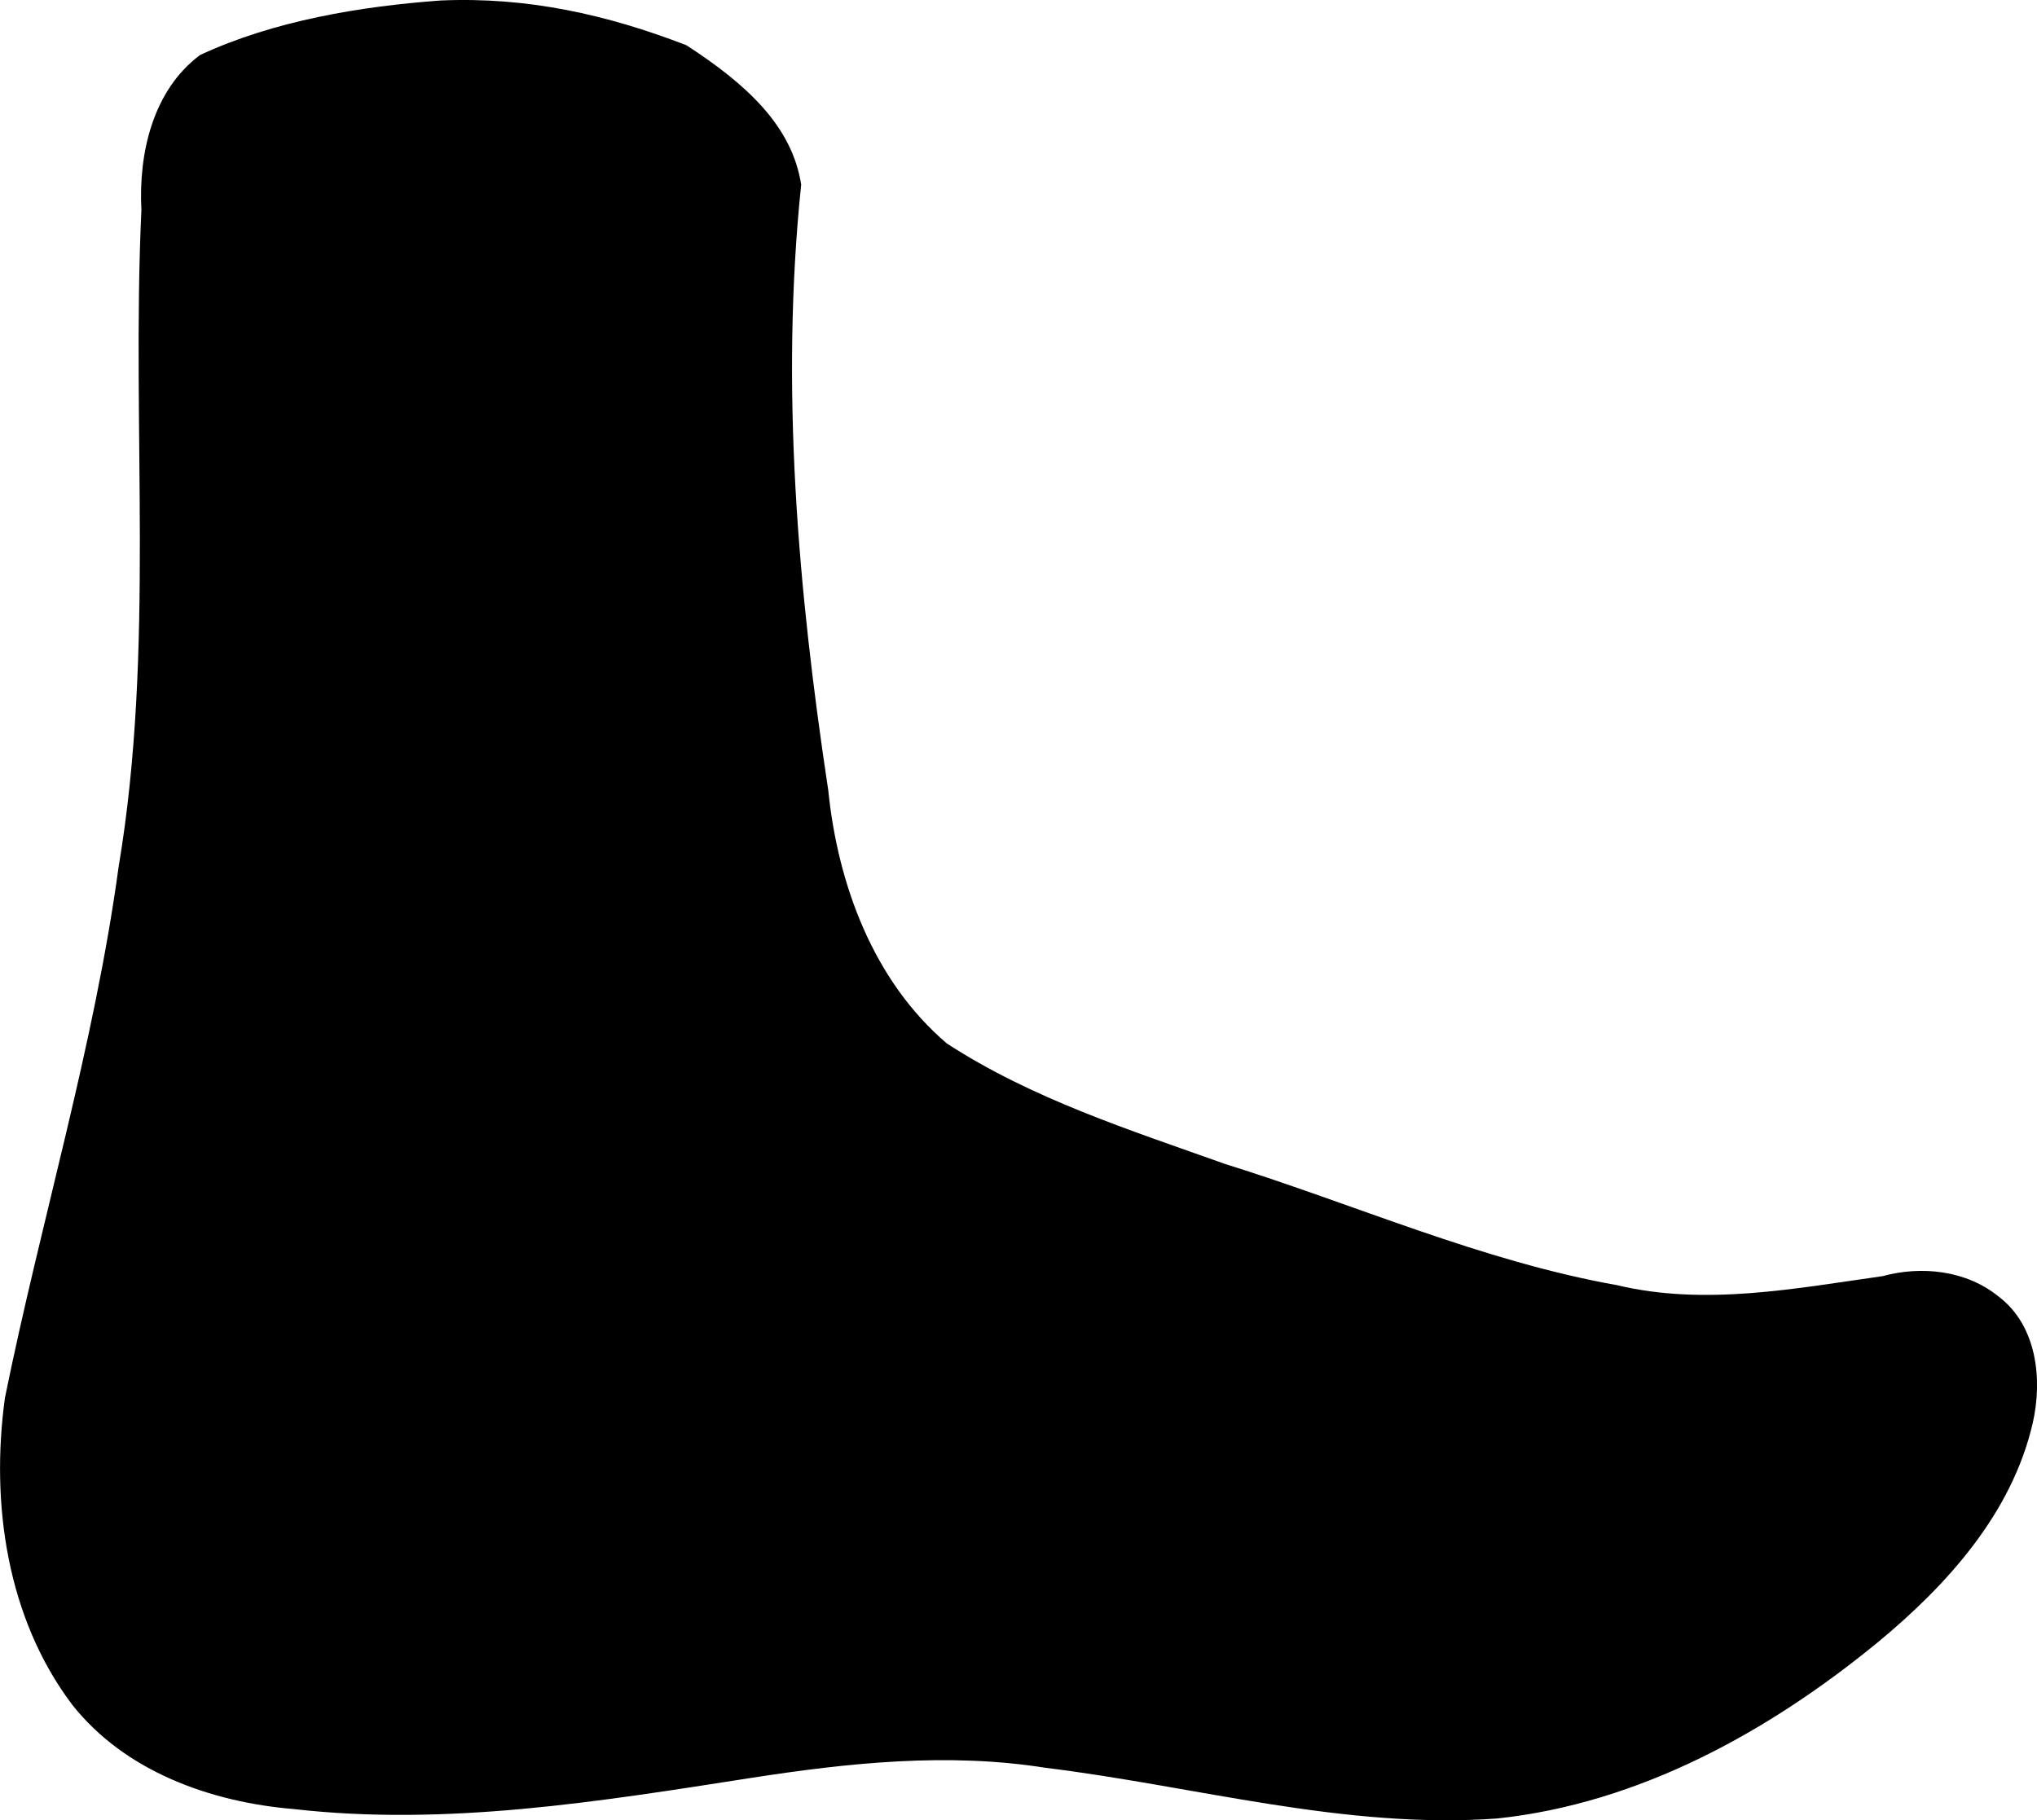 <?xml version="1.0" encoding="UTF-8" standalone="no"?>
<svg
   xmlns:dc="http://purl.org/dc/elements/1.1/"
   xmlns:cc="http://creativecommons.org/ns#"
   xmlns:rdf="http://www.w3.org/1999/02/22-rdf-syntax-ns#"
   xmlns:svg="http://www.w3.org/2000/svg"
   xmlns="http://www.w3.org/2000/svg"
   id="svg8"
   version="1.1"
   viewBox="0 0 44.657 39.911"
   height="39.911mm"
   width="44.657mm">
  <defs
     id="defs2" />
  <g
     transform="translate(-79.475,-201.637)"
     id="layer1">
    <path
       id="path4630"
       d="m 46.817,139.117 c -8.403,0.018 -16.56,2.055 -17.602,5.256 l 1.528,26.003 c 8.249,13.374 23.969,13.595 32.911,0 l 1.262,-26.003 c -3.08,-3.716 -10.685,-5.272 -18.1,-5.256 z m -7.727,7.453 a 2.494,3.958 0 0 1 2.494,3.958 2.494,3.958 0 0 1 -2.494,3.958 2.494,3.958 0 0 1 -2.494,-3.958 2.494,3.958 0 0 1 2.494,-3.958 z m 16.015,0 a 2.494,3.958 0 0 1 2.494,3.958 2.494,3.958 0 0 1 -2.494,3.958 2.494,3.958 0 0 1 -2.494,-3.958 2.494,3.958 0 0 1 2.494,-3.958 z m -16.878,18.06 h 1.067 c 0.615,1.631 2.467,4.722 7.675,4.722 5.208,0 6.941,-3.091 7.493,-4.722 h 1.03 c 0,0 -0.732,5.705 -8.512,5.705 -7.78,0 -8.754,-5.705 -8.754,-5.705 z"
       style="opacity:1;fill:#000000;fill-rule:nonzero;stroke:none;stroke-width:2.102;stroke-miterlimit:4;stroke-dasharray:none;stroke-opacity:1" />
    <path
       id="path4558"
       d="m 87.132,141.995 c -3.604,0.059 -5.49,3.324 -5.276,6.576 0.443,6.754 3.176,13.845 3.471,20.344 1.012,5.143 -1.225,12.095 2.94,12.095 h 10.286 l 3.514,-26.472 -1.884,-2.475 -0.036,0.048 -2.931,-3.945 -3.272,-1.02 -0.79,-4.447 c -1.545,-0.134 -3.217,-0.328 -4.888,-0.616 -0.383,-0.066 -0.762,-0.094 -1.135,-0.088 z m 26.031,0 c -0.373,-0.007 -0.752,0.022 -1.135,0.088 -1.671,0.288 -3.343,0.483 -4.888,0.616 l -0.79,4.447 -3.272,1.02 -1.801,2.424 2.119,2.545 -3.738,27.874 h 0.489 11.88 c 4.166,0 1.928,-6.952 2.94,-12.095 0.295,-6.499 2.733,-13.59 3.176,-20.344 0.213,-3.252 -1.377,-6.517 -4.981,-6.576 z m -17.298,2.093 4.283,5.092 4.283,-5.092 -4.283,0.637 z m 10.898,12.361 h 6.412 c 0.229,0 0.413,0.159 0.413,0.356 v 0.435 c 0,0.197 -0.184,0.356 -0.413,0.356 h -6.412 c -0.229,0 -0.412,-0.159 -0.412,-0.356 v -0.435 c 0,-0.197 0.184,-0.356 0.412,-0.356 z"
       style="opacity:1;fill:#000000;fill-rule:nonzero;stroke:none;stroke-width:2.144;stroke-miterlimit:4;stroke-dasharray:none;stroke-opacity:1" />
    <path
       id="rect4604"
       d="m 40.179,190.559 c -1.013,0.37 -1.599,1.393 -1.865,2.386 -0.389,1.09 -0.779,2.179 -1.168,3.269 -0.667,0.594 -1.519,1.111 -1.784,2.02 -0.879,3.739 -0.759,7.605 -0.977,11.415 -0.01,0.244 -0.019,0.487 -0.029,0.731 -0.2,0.155 -0.522,-0.075 -0.461,-0.314 -0.649,-2.705 -1,-5.468 -1.513,-8.199 -0.405,-0.693 -1.278,-1.071 -2.061,-0.891 -0.705,1.304 -0.655,2.826 -0.856,4.255 -0.545,5.975 0.992,12.072 4.09,17.19 1.389,2.407 2.621,4.959 4.552,6.995 1.508,1.53 3.255,2.901 4.285,4.827 1.253,2.354 1.672,5.018 2.199,7.6 0.351,1.563 0.955,3.172 2.203,4.241 0.859,0.694 2.058,0.788 3.096,0.515 1.132,-0.243 2.251,-0.548 3.383,-0.791 1.91,-0.464 3.879,-1.026 5.433,-2.285 1.002,-0.849 1.409,-2.281 1.094,-3.544 -0.322,-1.87 -1.217,-3.583 -1.558,-5.45 -0.349,-1.594 -0.518,-3.221 -0.677,-4.843 0.193,-1.869 0.855,-3.642 1.274,-5.464 0.629,-2.397 1.019,-4.858 1.128,-7.335 0.147,-2.457 0.093,-4.94 0.565,-7.366 0.35,-1.421 1.144,-2.688 1.519,-4.098 0.046,-0.83 -0.783,-1.49 -1.574,-1.455 -0.93,-0.016 -1.763,0.476 -2.553,0.905 -1.63,1.018 -2.764,2.698 -3.34,4.511 -0.491,1.213 -0.941,2.446 -1.533,3.615 -0.968,0.878 -2.672,0.603 -3.365,-0.488 -1.923,-2.175 -3.204,-4.807 -4.543,-7.359 -1.101,-2.349 -1.45,-4.956 -1.643,-7.518 -0.237,-2.093 -0.529,-4.24 -1.495,-6.139 -0.417,-0.569 -1.099,-1.004 -1.827,-0.934 z"
       style="opacity:1;fill:#000000;fill-rule:nonzero;stroke:none;stroke-width:0.216;stroke-miterlimit:4;stroke-dasharray:none;stroke-opacity:1" />
    <path
       id="rect4637"
       d="m 89.134,201.648 c -1.747,0.127 -3.657,0.442 -5.274,1.196 -1.039,0.776 -1.35,2.163 -1.285,3.396 -0.223,4.797 0.299,9.637 -0.499,14.4 -0.536,3.941 -1.704,7.756 -2.493,11.647 -0.317,2.313 0.041,4.827 1.475,6.728 1.157,1.465 3.039,2.136 4.85,2.287 3.356,0.384 6.721,-0.166 10.031,-0.682 2.131,-0.33 4.31,-0.563 6.456,-0.222 3.296,0.404 6.561,1.355 9.908,1.111 3.112,-0.333 5.952,-1.905 8.339,-3.863 1.522,-1.257 2.941,-2.831 3.396,-4.805 0.22,-0.964 0.092,-2.144 -0.752,-2.779 -0.703,-0.57 -1.684,-0.678 -2.539,-0.444 -1.922,0.271 -3.9,0.658 -5.826,0.197 -2.963,-0.528 -5.728,-1.765 -8.587,-2.656 -2.086,-0.744 -4.232,-1.427 -6.102,-2.643 -1.612,-1.375 -2.39,-3.488 -2.599,-5.55 -0.664,-4.386 -1.055,-8.852 -0.594,-13.28 -0.197,-1.278 -1.19,-2.199 -2.518,-3.058 -1.746,-0.674 -3.491,-1.063 -5.386,-0.98 z"
       style="opacity:1;fill:#000000;fill-rule:nonzero;stroke:none;stroke-width:0.29;stroke-miterlimit:4;stroke-dasharray:none;stroke-opacity:1" />
  </g>
</svg>
